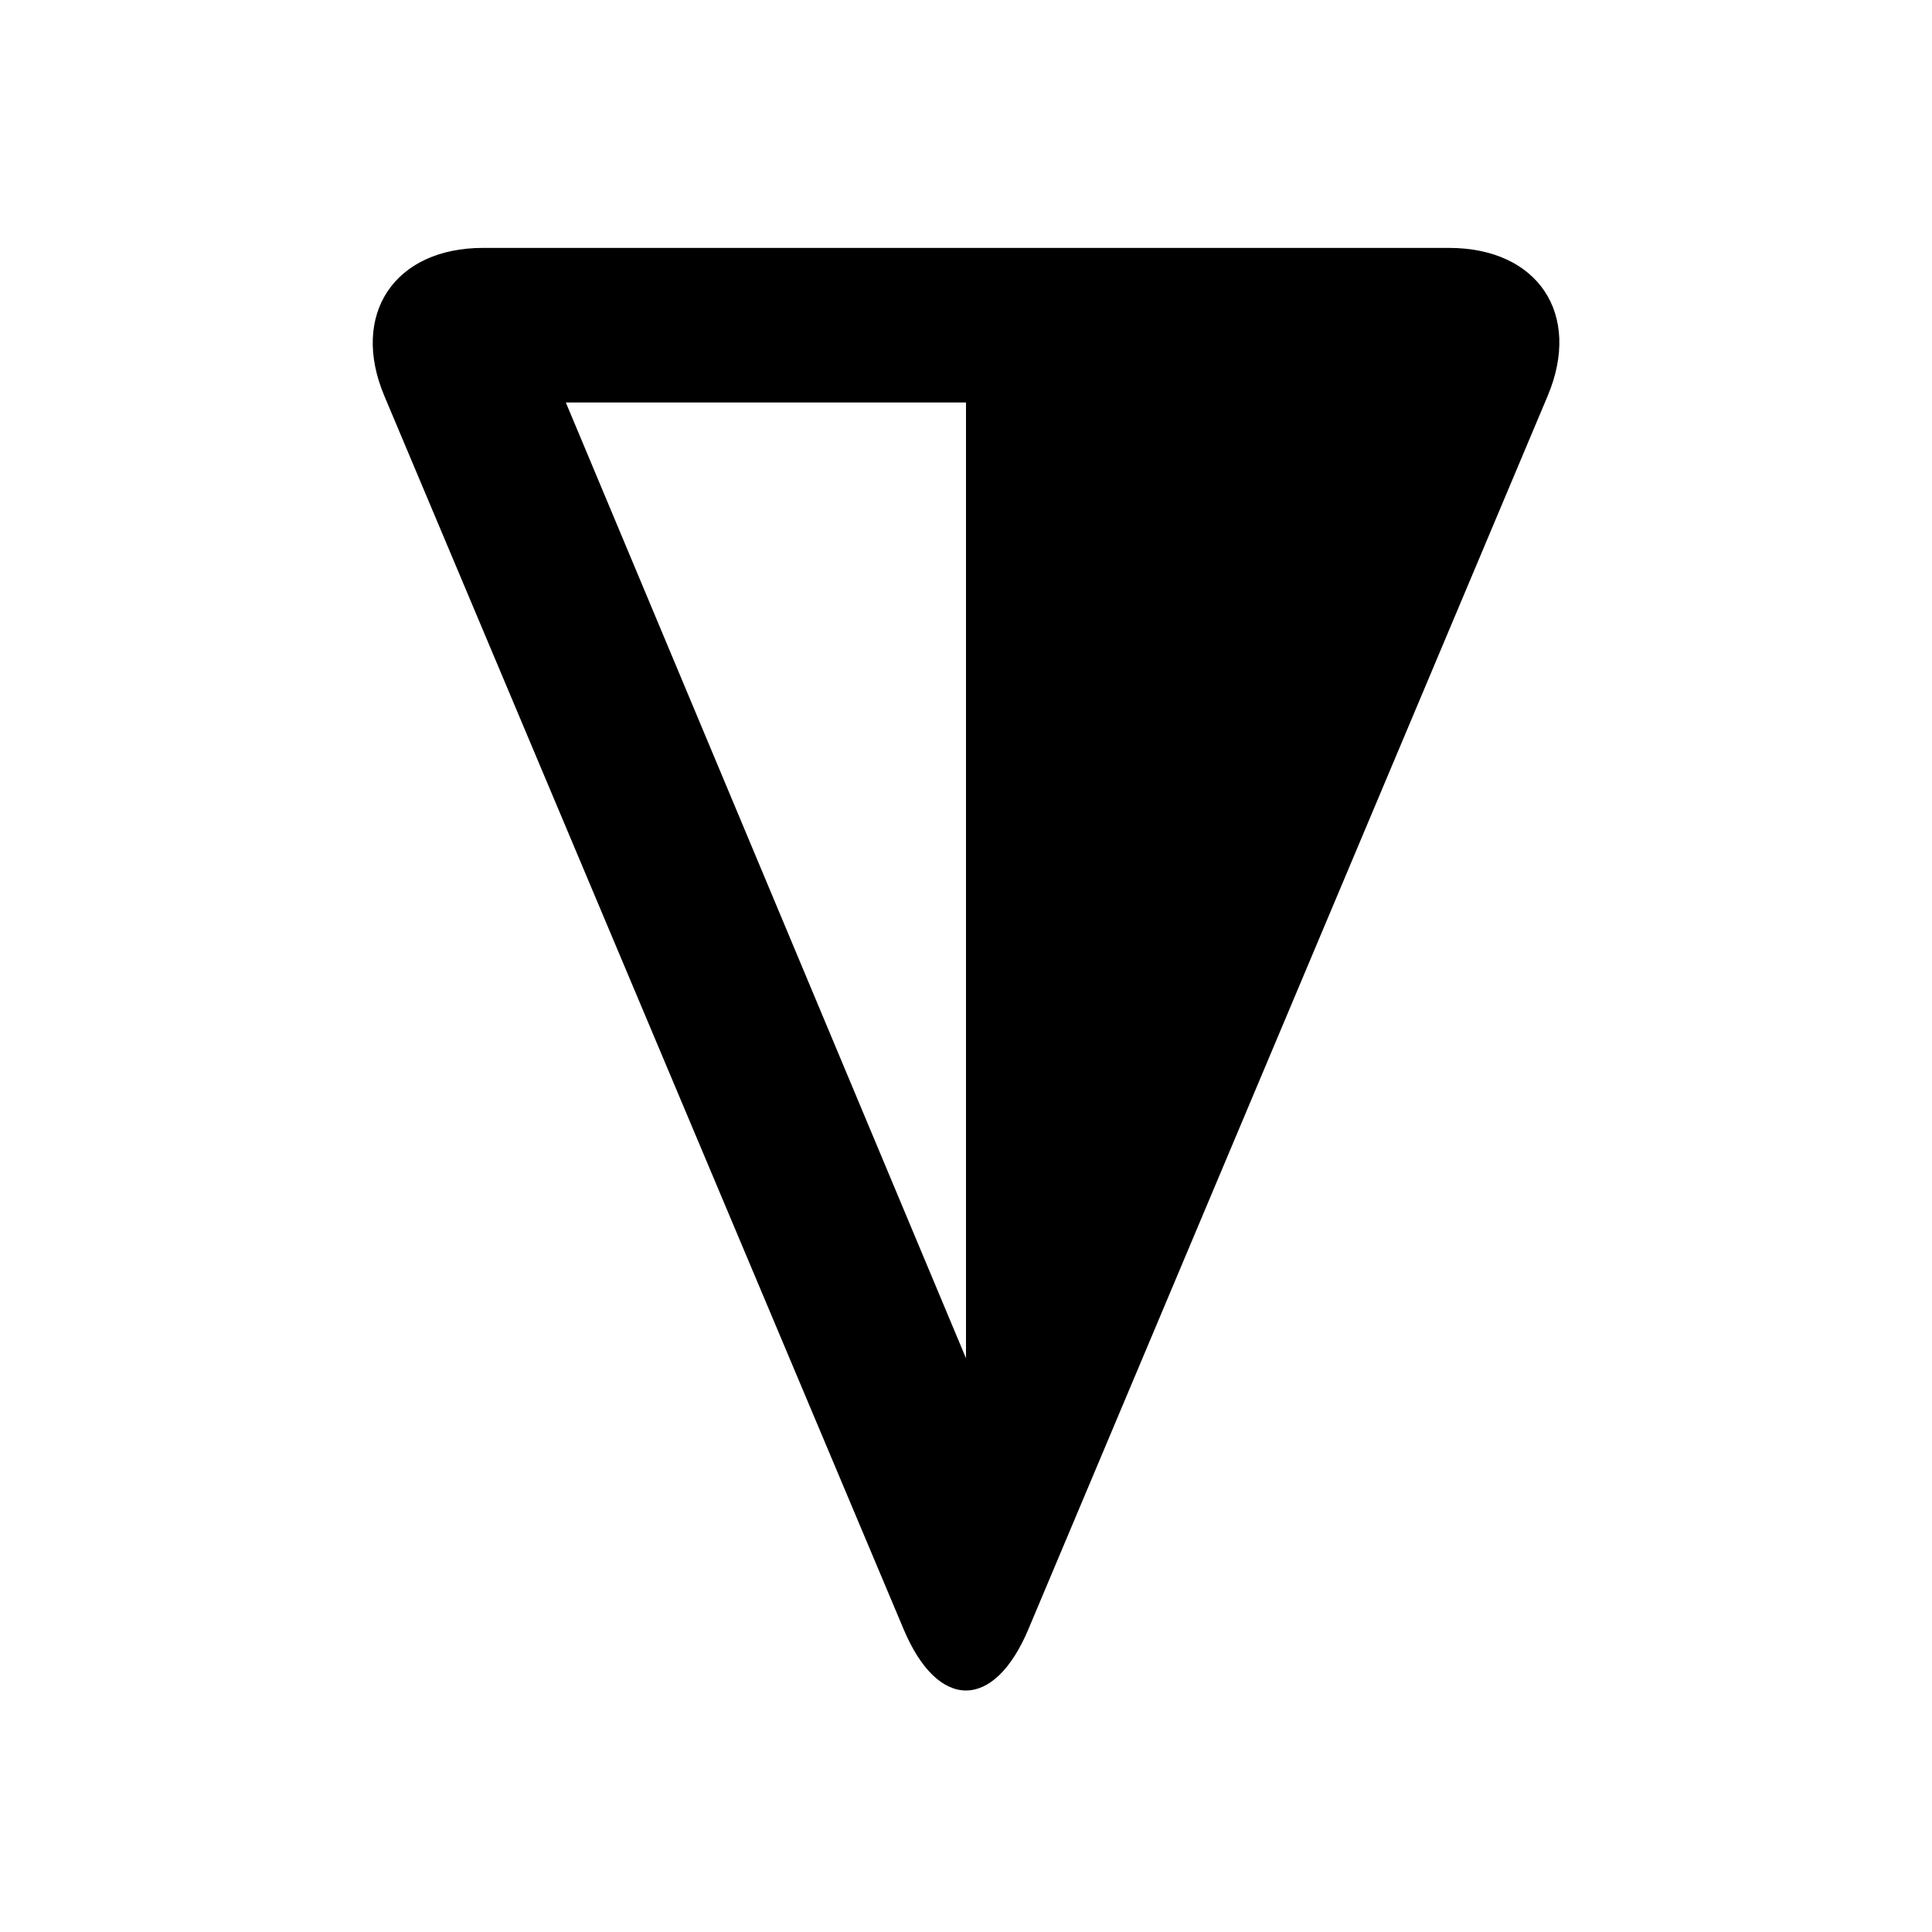 <?xml version="1.0" encoding="UTF-8"?>
<svg width="48px" height="48px" viewBox="0 0 48 48" version="1.1" xmlns="http://www.w3.org/2000/svg" xmlns:xlink="http://www.w3.org/1999/xlink">
    <!-- Generator: Sketch 49.3 (51167) - http://www.bohemiancoding.com/sketch -->
    <title>theicons.co/svg/photo-07</title>
    <desc>Created with Sketch.</desc>
    <defs></defs>
    <g id="The-Icons" stroke="none" stroke-width="1" fill="none" fill-rule="evenodd">
        <g id="v-1.5" transform="translate(-768, -2112)" fill="#000000" fill-rule="nonzero">
            <g id="Photo-Edit" transform="translate(96, 2112)">
                <g id="Clarity" transform="translate(672, 0)">
                    <path d="M22.451,40.48 L9.549,9.837 C8.698,7.816 9.793,6.159 12.004,6.159 L35.996,6.159 C38.211,6.159 39.307,7.805 38.451,9.837 L25.549,40.48 C24.698,42.501 23.307,42.512 22.451,40.48 Z M14.058,10 L24,33.746 L24,10 L14.058,10 Z" id="Shape"></path>
                </g>
            </g>
        </g>
    </g>
</svg>